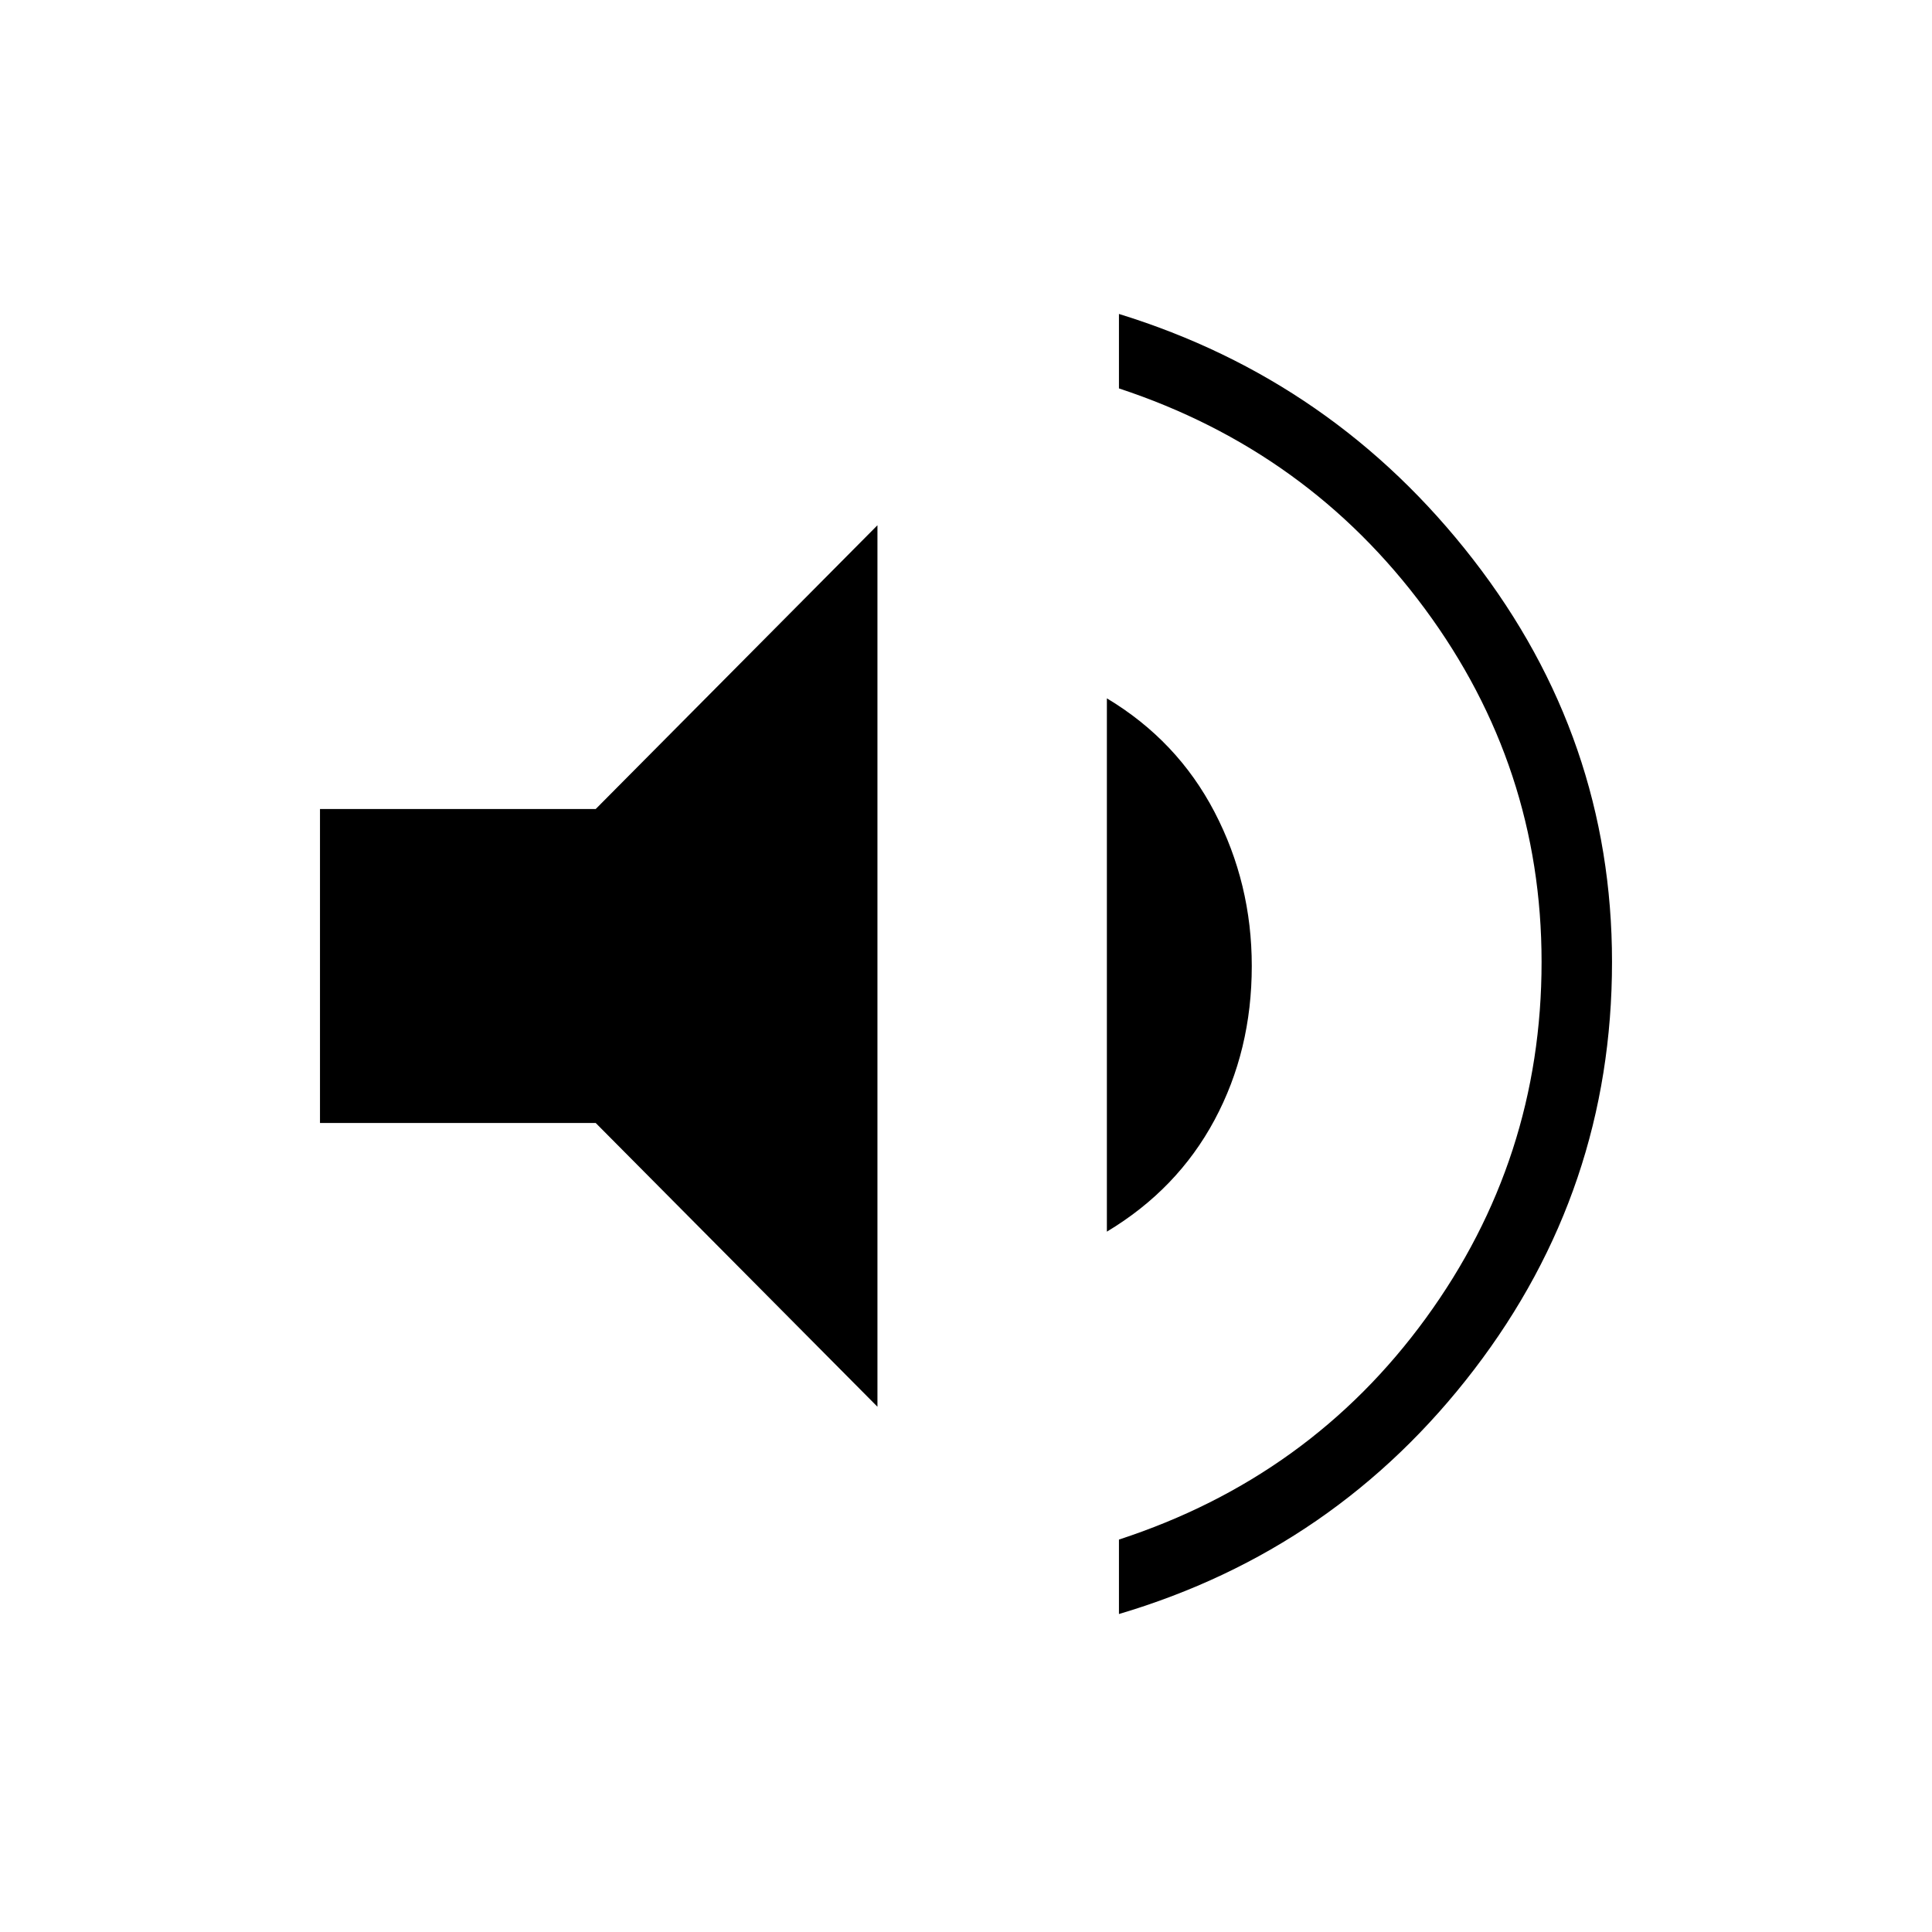<svg xmlns="http://www.w3.org/2000/svg" height="48" viewBox="0 -960 960 960" width="48"><path d="M556-158v-37q95-31 152.5-110T766-482q0-97-58-175.5T556-767v-37q107 33 176 122t69 200q0 113-68.5 202.5T556-158ZM159-402v-156h137l140-141v438L296-402H159Zm391 54v-265q35 21 53.5 56.5T622-480q0 42-18.5 76.5T550-348Z"/></svg>